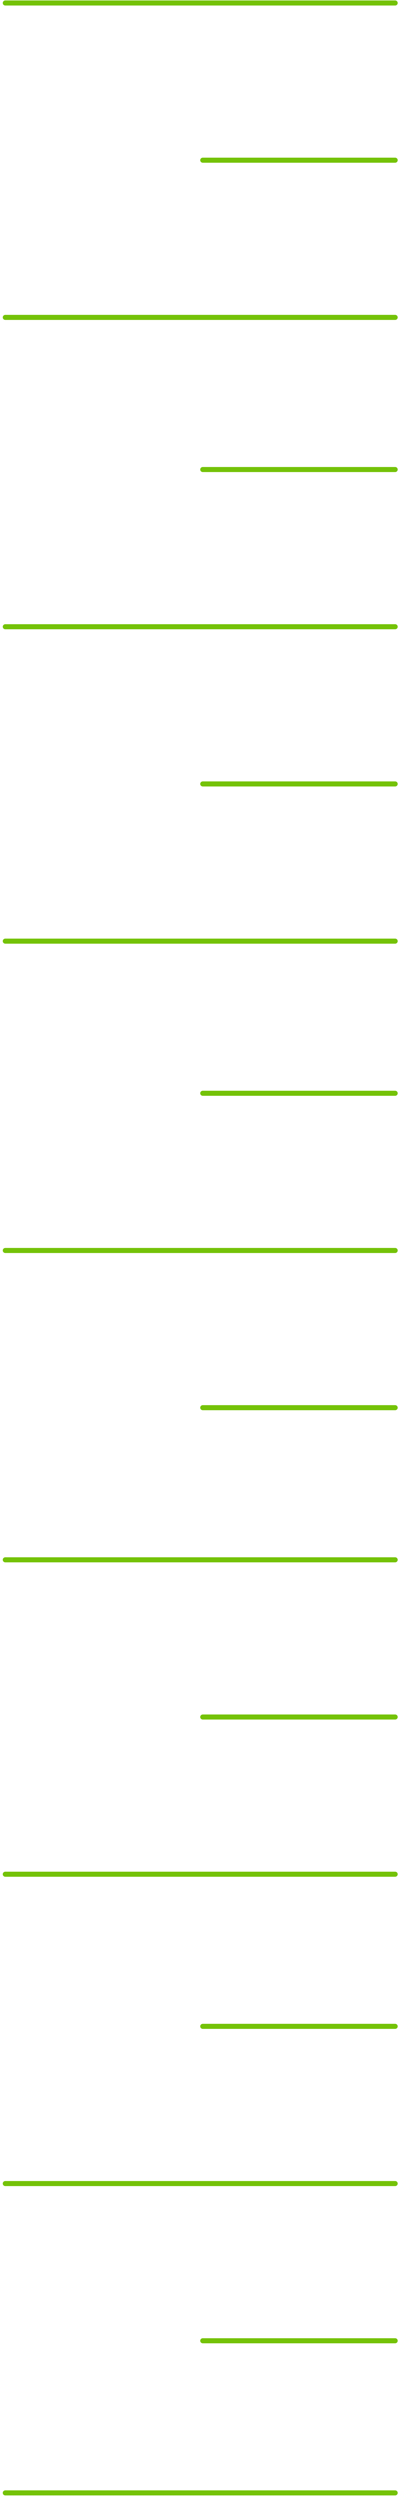 <svg width="79" height="493" viewBox="0 0 79 493" fill="none" xmlns="http://www.w3.org/2000/svg">
<path d="M78.045 461.59H40.045M78.045 399.59H40.045M78.045 338.59H40.045M78.045 277.59H40.045M78.045 215.59H40.045M78.045 154.59H40.045M78.045 92.59H40.045M78.045 31.59H40.045M78.045 491.59H1.045M78.045 430.59H1.045M78.045 369.59H1.045M78.045 307.59H1.045M78.045 246.59H1.045M78.045 185.59H1.045M78.045 123.59H1.045M78.045 62.59H1.045M78.045 0.59H1.045" stroke="#74C208" stroke-linecap="round" stroke-linejoin="round"/>
</svg>
